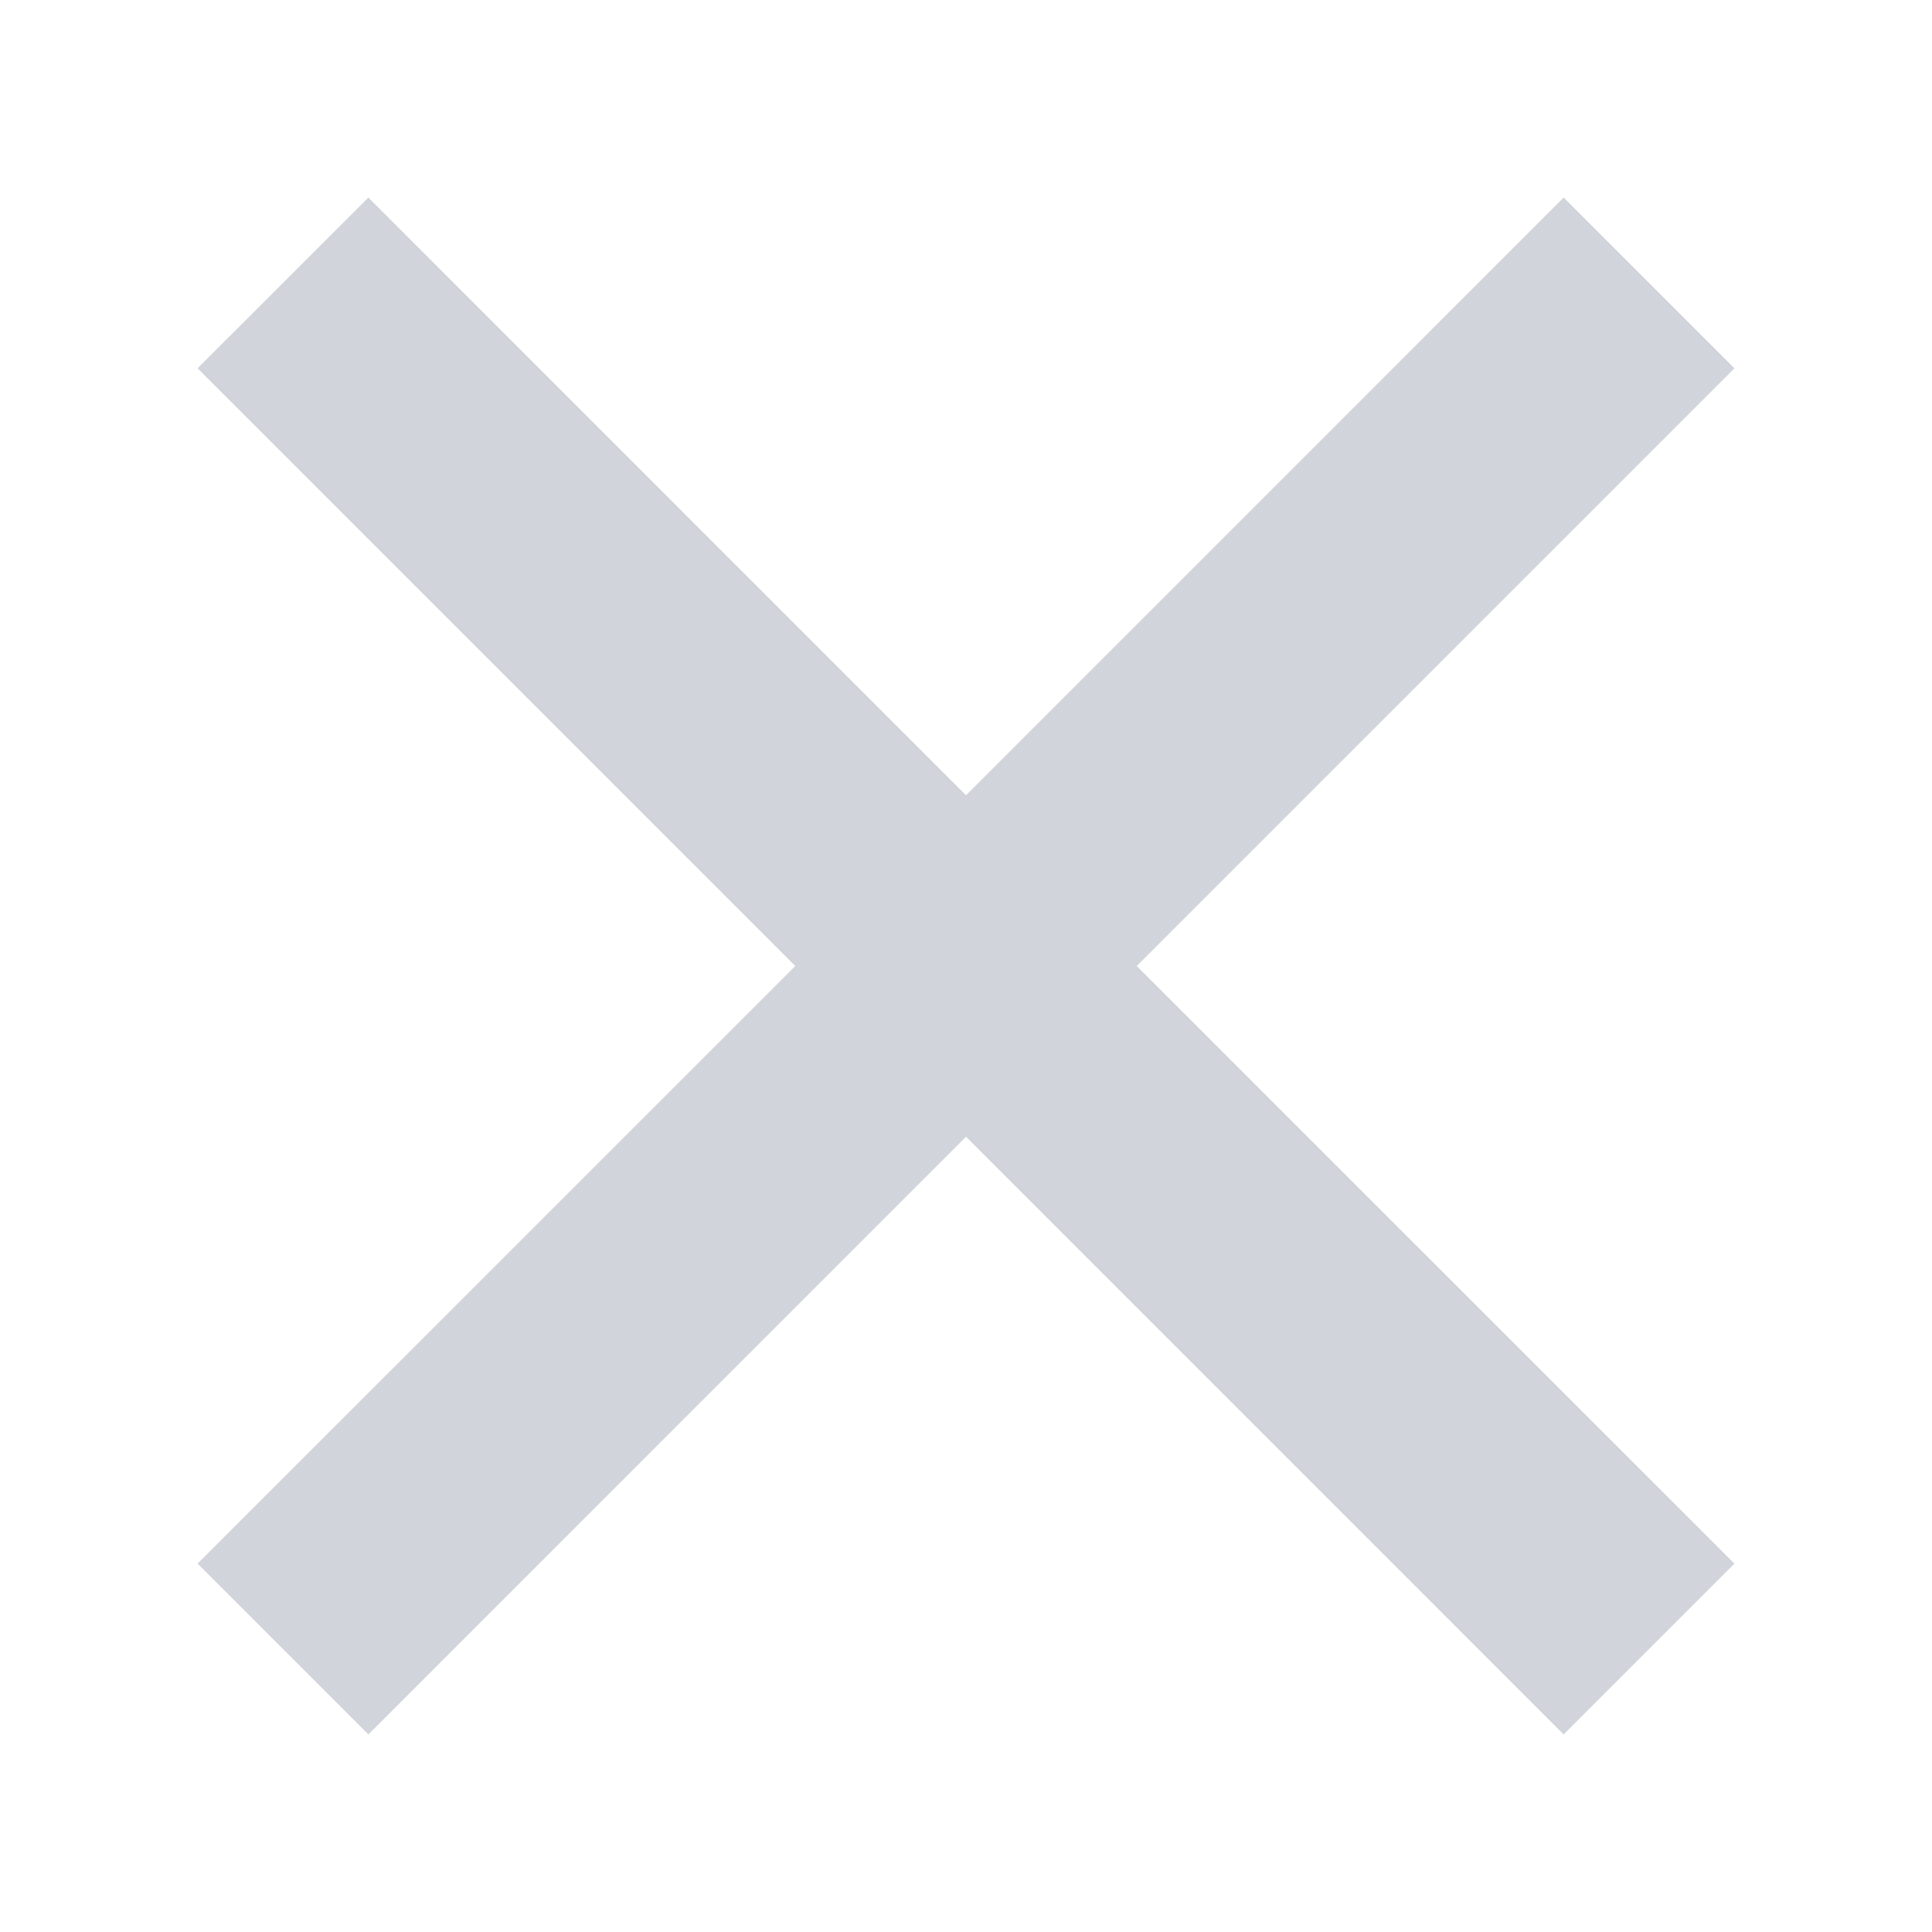 <svg width="32" height="32" viewBox="0 0 32 32" fill="none" xmlns="http://www.w3.org/2000/svg">
<path fill-rule="evenodd" clip-rule="evenodd" d="M28.728 6.1L25.899 3.272L16 13.172L6.101 3.272L3.272 6.1L13.172 16L3.272 25.899L6.101 28.728L16 18.828L25.899 28.728L28.728 25.899L18.828 16L28.728 6.1Z" fill="#D1D5DB"/>
</svg>
